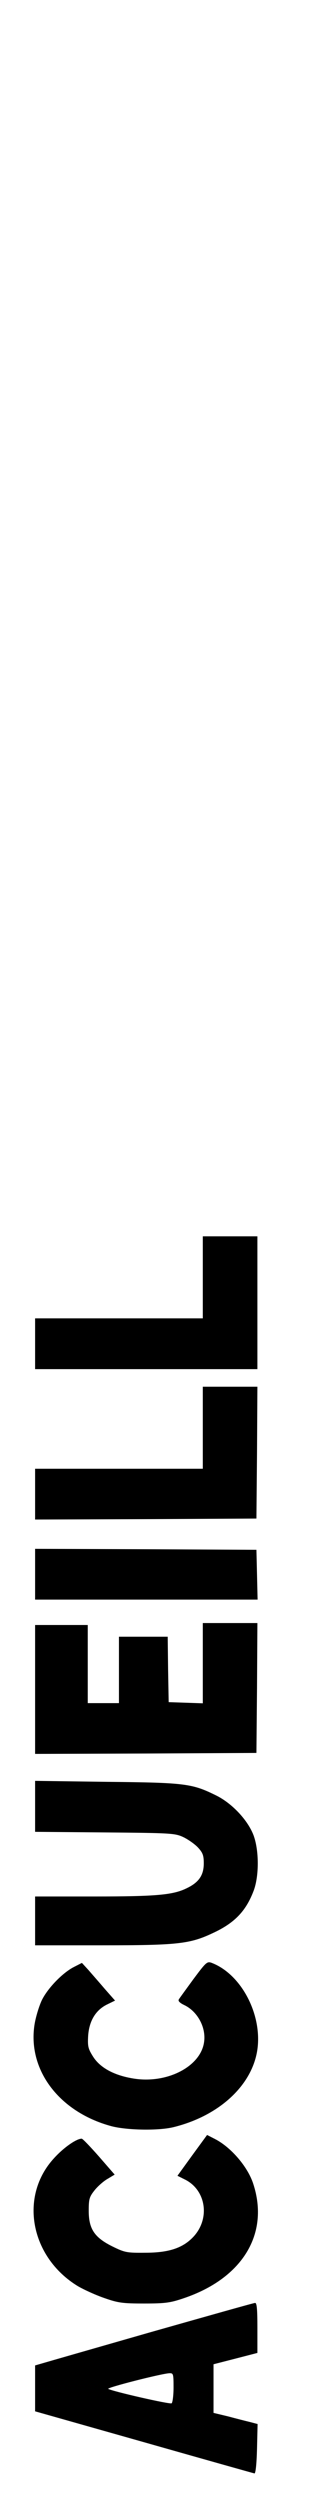 <?xml version="1.0" standalone="no"?>
<!DOCTYPE svg PUBLIC "-//W3C//DTD SVG 20010904//EN"
 "http://www.w3.org/TR/2001/REC-SVG-20010904/DTD/svg10.dtd">
<svg version="1.0" xmlns="http://www.w3.org/2000/svg"
 width="160pt" height="1280pt" viewBox="0 0 160 1280"
 preserveAspectRatio="xMidYMid meet">
<g transform="translate(0,1280) scale(0.1,-0.1)"
fill="#000000" stroke="none">
<path d="M1040 6260 l0 -210 -430 0 -430 0 0 -130 0 -130 570 0 570 0 0 340 0
340 -140 0 -140 0 0 -210z"/>
<path d="M1040 5490 l0 -210 -430 0 -430 0 0 -130 0 -130 568 2 567 3 3 338 2
337 -140 0 -140 0 0 -210z"/>
<path d="M180 4740 l0 -130 570 0 571 0 -3 128 -3 127 -567 3 -568 2 0 -130z"/>
<path d="M1040 4285 l0 -206 -87 3 -88 3 -3 168 -2 167 -125 0 -125 0 0 -170
0 -170 -80 0 -80 0 0 200 0 200 -135 0 -135 0 0 -330 0 -330 568 2 567 3 3
333 2 332 -140 0 -140 0 0 -205z"/>
<path d="M180 3551 l0 -130 358 -3 c339 -3 359 -4 402 -24 25 -12 59 -36 75
-53 25 -27 30 -41 30 -81 0 -60 -24 -97 -86 -127 -70 -35 -154 -43 -476 -43
l-303 0 0 -125 0 -125 345 0 c383 0 448 7 563 61 114 52 173 113 213 219 28
75 28 206 -1 284 -30 78 -111 164 -193 204 -122 60 -156 65 -559 69 l-368 5 0
-131z"/>
<path d="M992 2667 c-37 -51 -71 -97 -75 -104 -5 -8 5 -18 28 -29 69 -33 114
-117 101 -193 -20 -124 -192 -211 -362 -183 -99 16 -170 55 -206 111 -26 41
-29 53 -26 107 5 76 38 132 97 161 l41 20 -52 59 c-28 33 -66 76 -84 97 l-34
37 -41 -21 c-57 -29 -132 -106 -163 -167 -14 -28 -31 -83 -38 -122 -40 -234
123 -453 393 -526 79 -21 242 -24 319 -5 235 58 404 215 430 398 25 180 -83
385 -234 443 -24 9 -29 4 -94 -83z"/>
<path d="M986 1765 l-76 -105 40 -20 c106 -54 128 -197 44 -290 -54 -59 -126
-84 -249 -84 -94 -1 -105 1 -168 32 -93 46 -122 90 -122 183 0 60 3 71 31 106
17 21 47 47 67 58 l35 21 -80 92 c-44 50 -84 92 -89 92 -27 0 -92 -45 -141
-99 -181 -195 -123 -507 121 -656 31 -18 92 -46 136 -61 71 -25 94 -28 205
-28 110 0 135 4 205 28 299 102 437 329 354 584 -28 88 -115 189 -198 231
l-39 20 -76 -104z"/>
<path d="M775 860 c-286 -82 -537 -154 -557 -160 l-38 -11 0 -118 0 -117 558
-158 c306 -87 562 -159 567 -160 6 0 11 49 13 126 l3 127 -38 10 c-21 5 -72
18 -113 29 l-75 18 0 125 0 124 113 29 112 29 0 128 c0 97 -3 129 -12 128 -7
0 -247 -68 -533 -149z m115 -284 c0 -41 -5 -78 -10 -81 -9 -6 -303 61 -325 74
-10 6 272 78 313 80 21 1 22 -3 22 -73z"/>
</g>
</svg>
